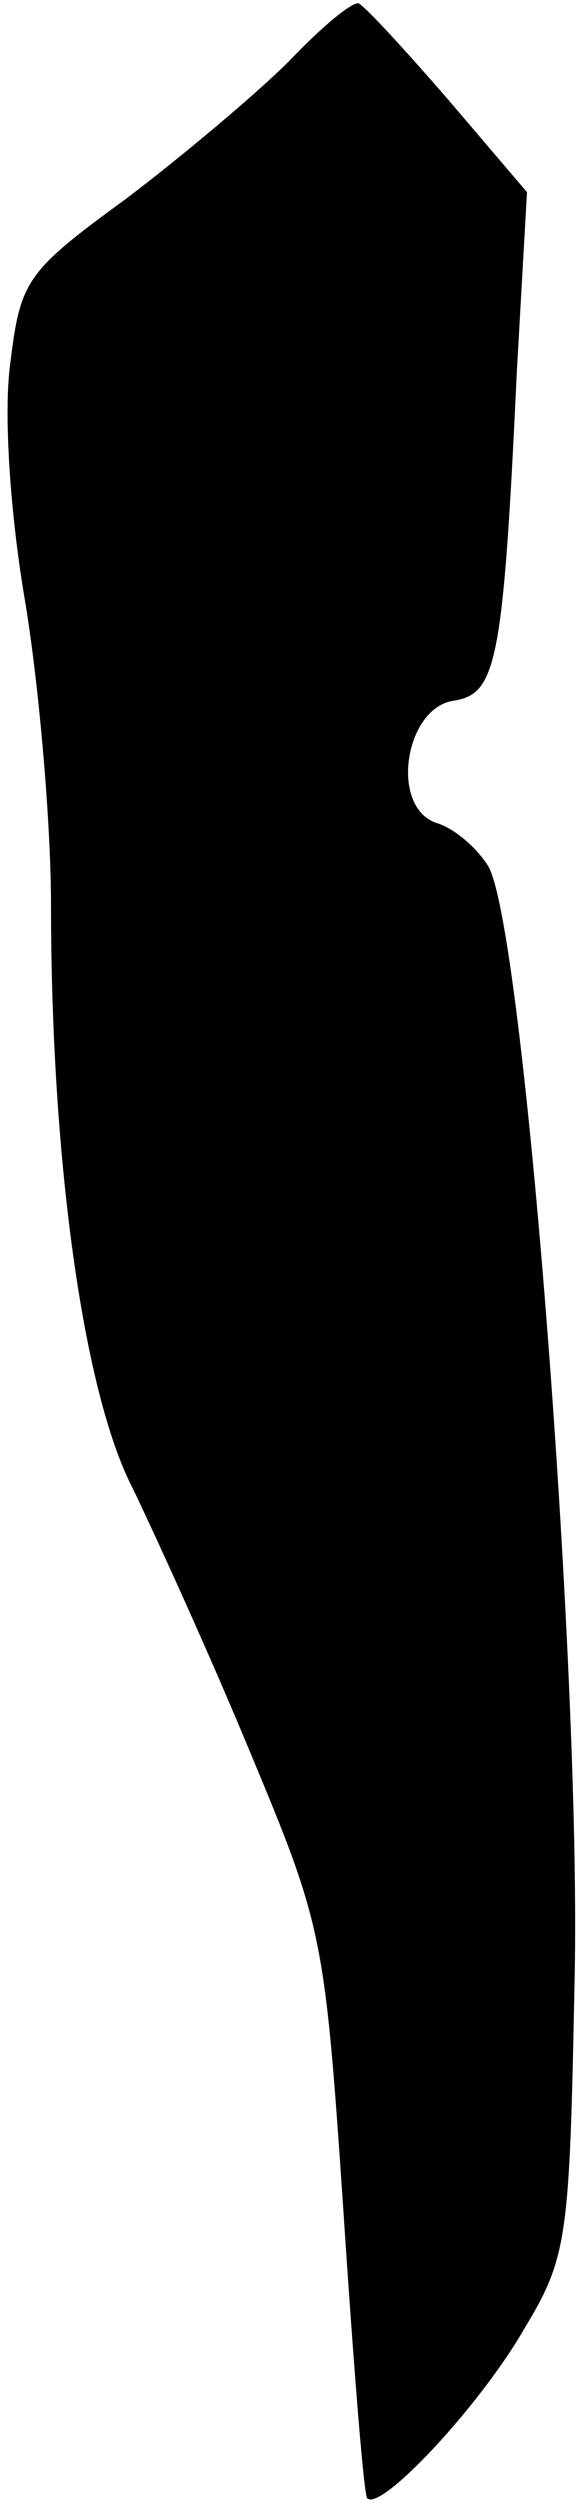 <?xml version="1.0" standalone="no"?>
<!DOCTYPE svg PUBLIC "-//W3C//DTD SVG 20010904//EN"
 "http://www.w3.org/TR/2001/REC-SVG-20010904/DTD/svg10.dtd">
<svg version="1.0" xmlns="http://www.w3.org/2000/svg"
 width="34pt" height="147pt" viewBox="0 0 34 147"
 preserveAspectRatio="xMidYMid meet">
<g transform="translate(0,147) scale(0.1,-0.1)"
fill="#000000" stroke="none">
<path fill="#000000" stroke="none" d="M170 1434 c-19 -19 -63 -56 -96 -81
-59 -43 -62 -48 -68 -97 -4 -29 0 -89 9 -141 8 -49 15 -129 15 -177 0 -150 19
-287 48 -343 13 -27 45 -97 69 -155 43 -103 44 -108 55 -270 6 -91 12 -167 14
-169 8 -8 66 54 92 99 26 43 27 53 30 206 4 181 -30 622 -51 655 -7 11 -20 22
-30 25 -28 9 -19 68 10 72 25 4 29 22 37 193 l6 106 -46 54 c-26 30 -49 55
-53 57 -4 1 -22 -14 -41 -34z"/>
</g>
</svg>

